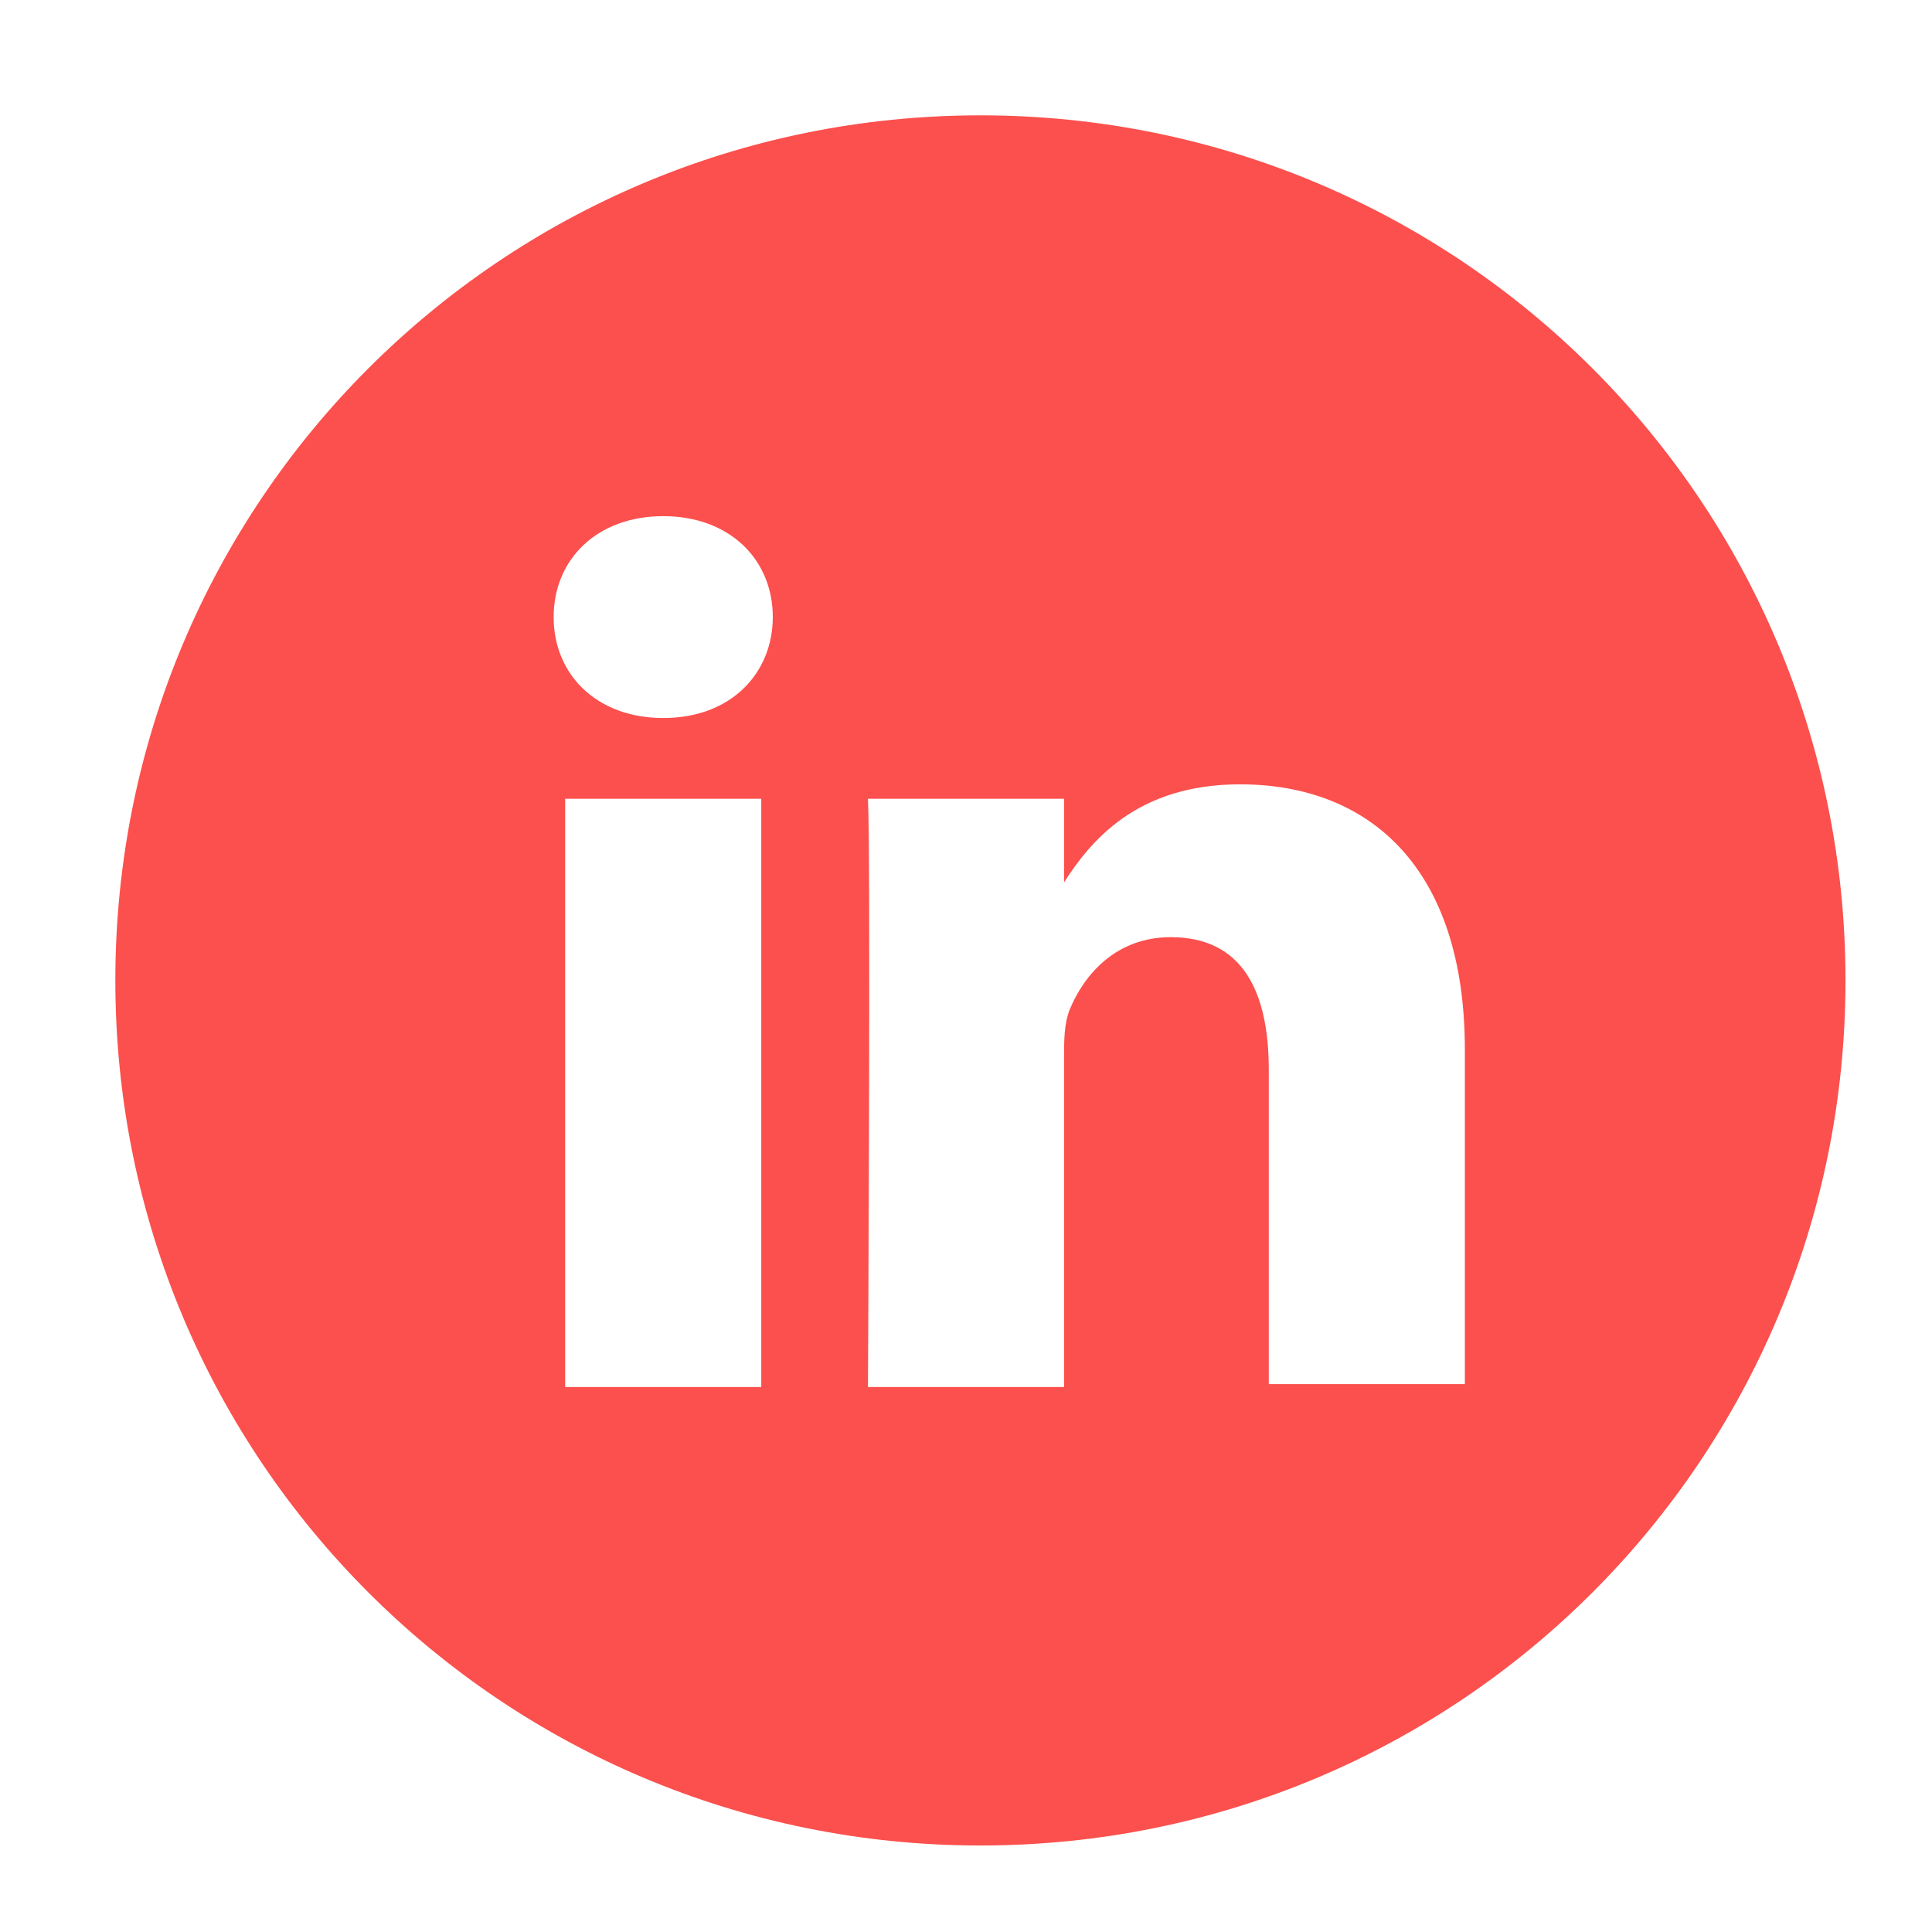 <svg xmlns="http://www.w3.org/2000/svg" height="67" version="1.1" viewBox="0 0 67 67" width="67" xml:space="preserve"><path d="M50.8 48.1V36.4c0-6.3-3.3-9.2-7.8-9.2 -3.6 0-5.2 2-6.1 3.4V27.7h-6.8c0.1 1.9 0 20.4 0 20.4h6.8V36.7c0-0.6 0-1.2 0.2-1.7 0.5-1.2 1.6-2.5 3.5-2.5 2.5 0 3.4 1.9 3.4 4.6v10.9H50.8zM23 24.9c2.4 0 3.8-1.6 3.8-3.5 0-2-1.5-3.5-3.8-3.5s-3.8 1.5-3.8 3.5c0 2 1.5 3.5 3.8 3.5H23zM34 64C17.4 64 4 50.6 4 34 4 17.4 17.4 4 34 4s30 13.4 30 30C64 50.6 50.6 64 34 64zM26.4 48.1V27.7h-6.8v20.4H26.4z" fill="#FB504D"/></svg>
